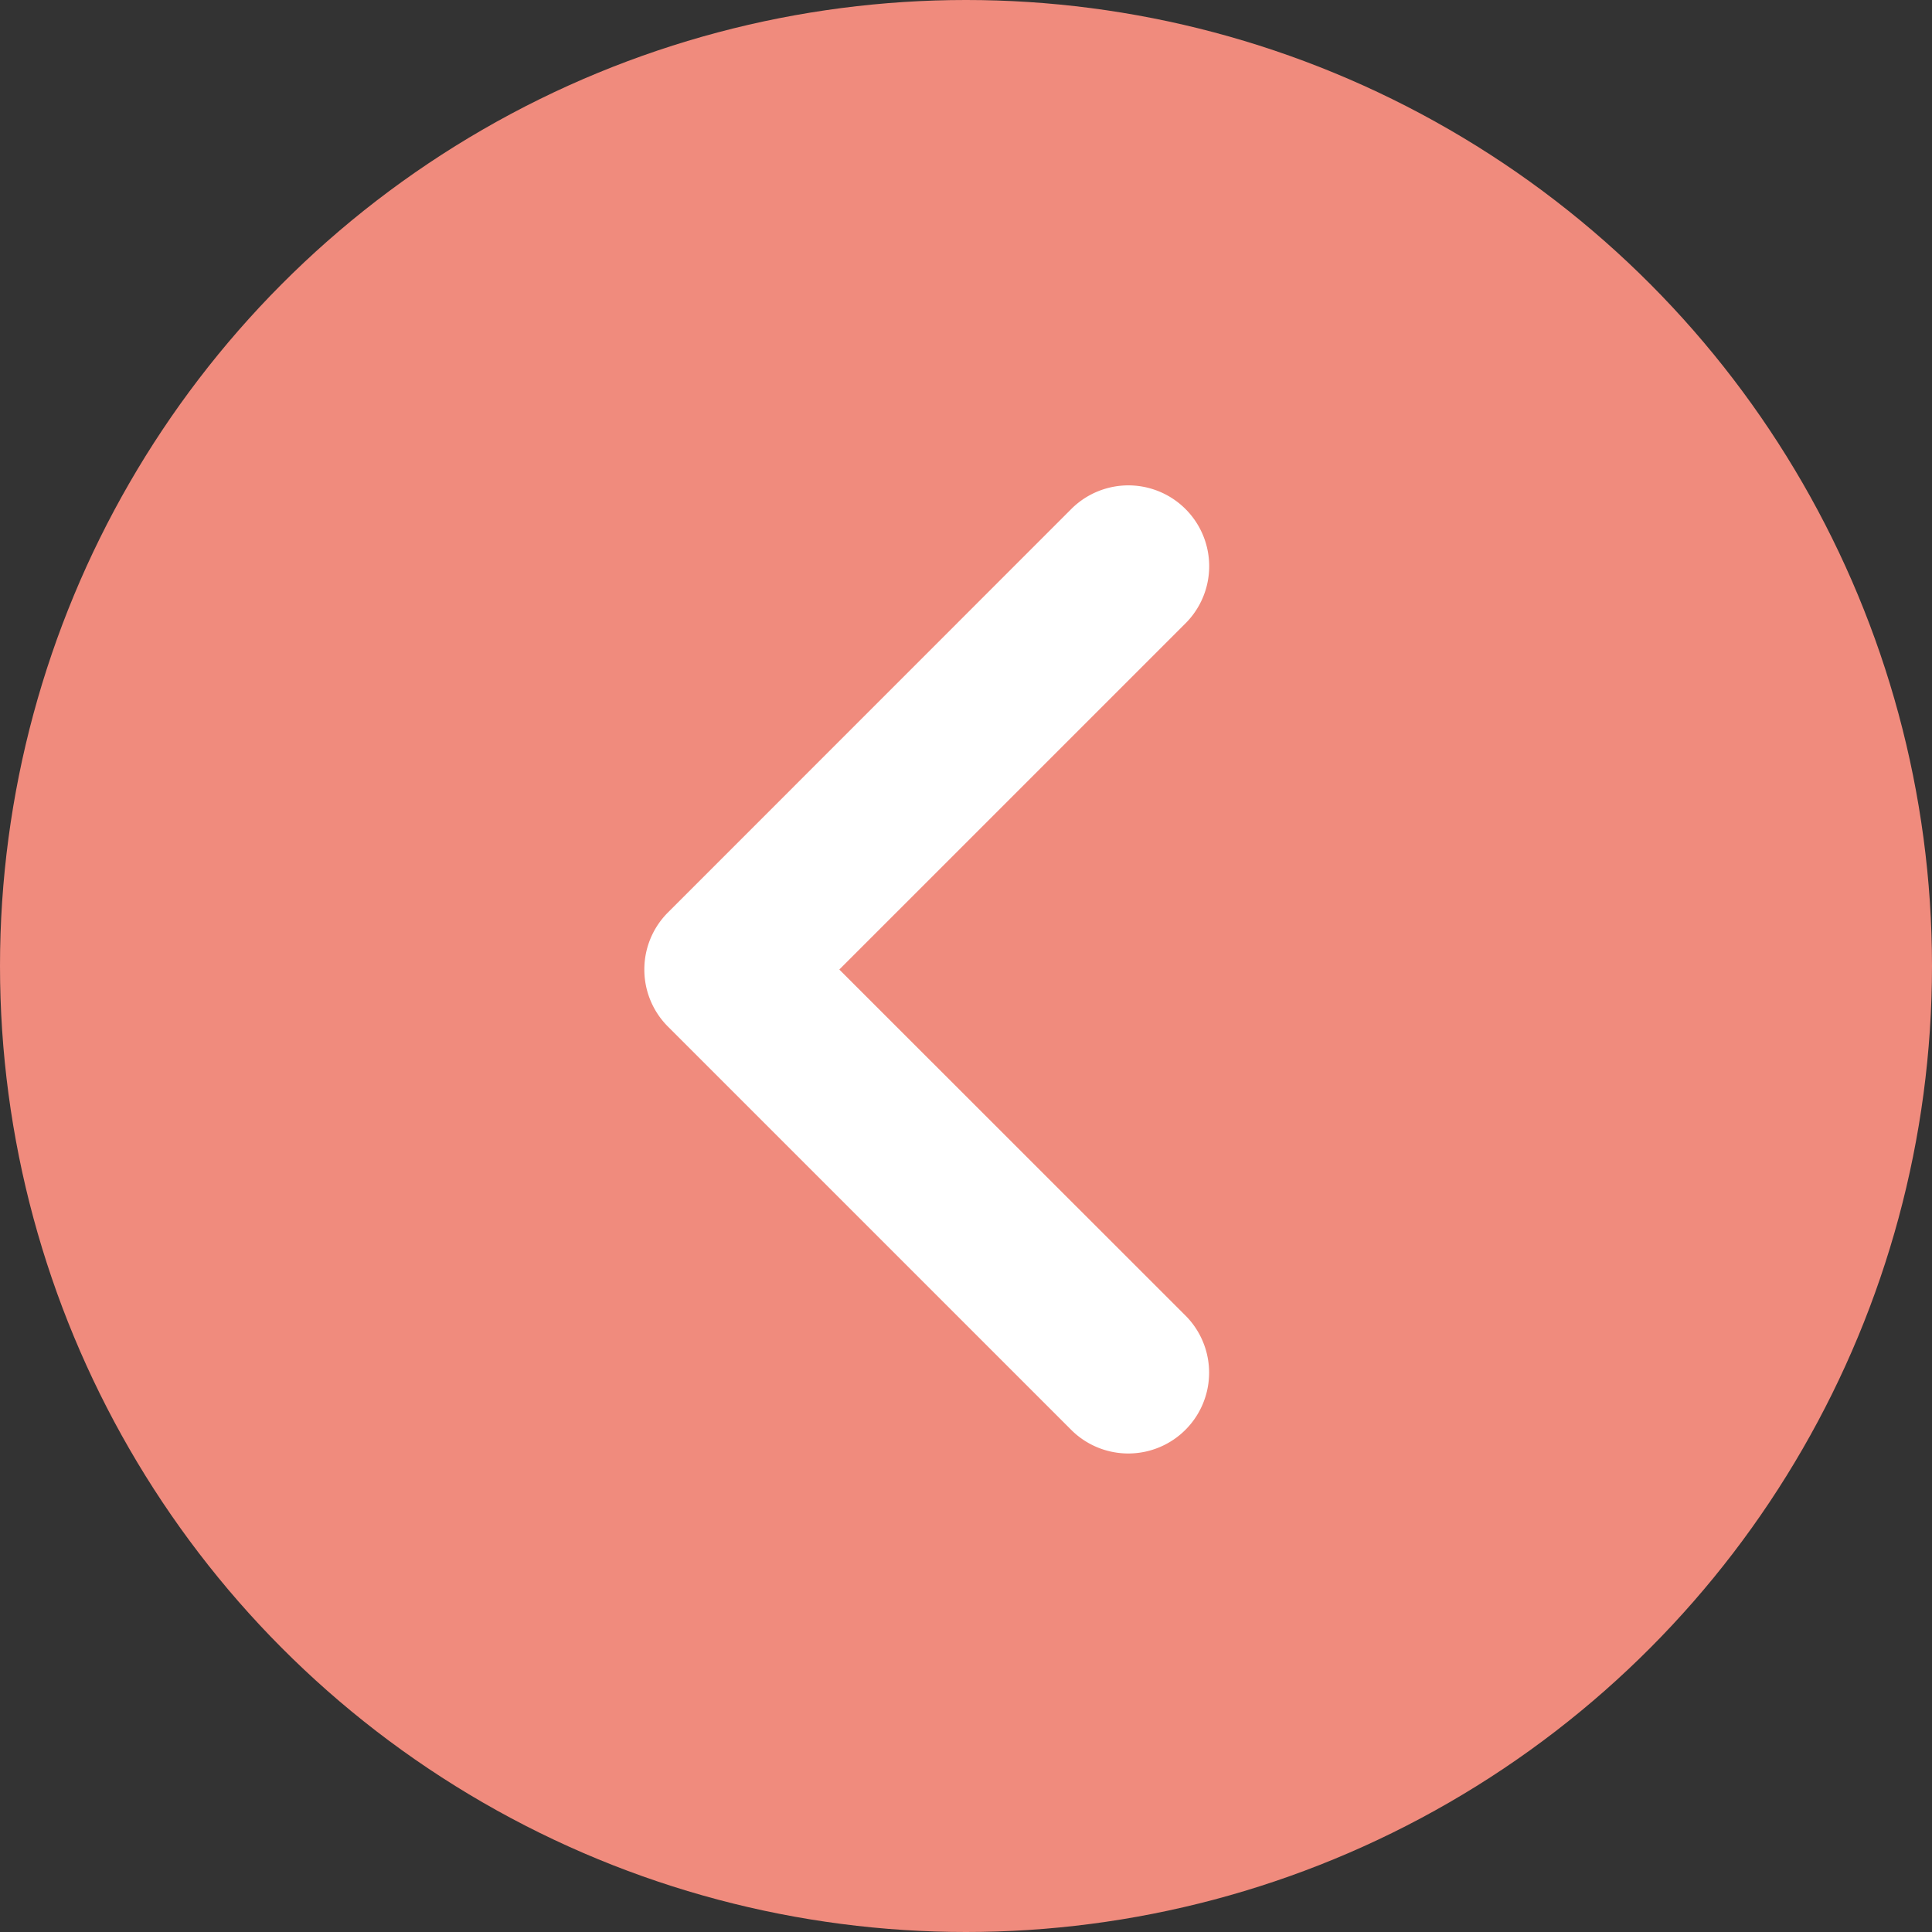<svg xmlns="http://www.w3.org/2000/svg" width="47" height="47" viewBox="0 0 47 47">
  <rect x="0" y="0" width="47" height="47" fill="#333333" stroke="none"/>
  <g id="Grupo_156415" data-name="Grupo 156415" transform="translate(1391 699) rotate(180)">
    <circle id="Elipse_4875" data-name="Elipse 4875" cx="23.5" cy="23.5" r="23.5" transform="translate(1344 652)" fill="#f08b7d"/>
    <path id="angle-down-solid" d="M11.8,13.763a1.958,1.958,0,0,1-1.39-.576L.576,3.356A1.966,1.966,0,0,1,3.356.576L11.8,9.02,20.239.578a1.966,1.966,0,0,1,2.78,2.78l-9.831,9.831A1.96,1.96,0,0,1,11.8,13.763Z" transform="translate(1361.562 687.214) rotate(-90)" fill="#fff"/>
  </g>
</svg>
